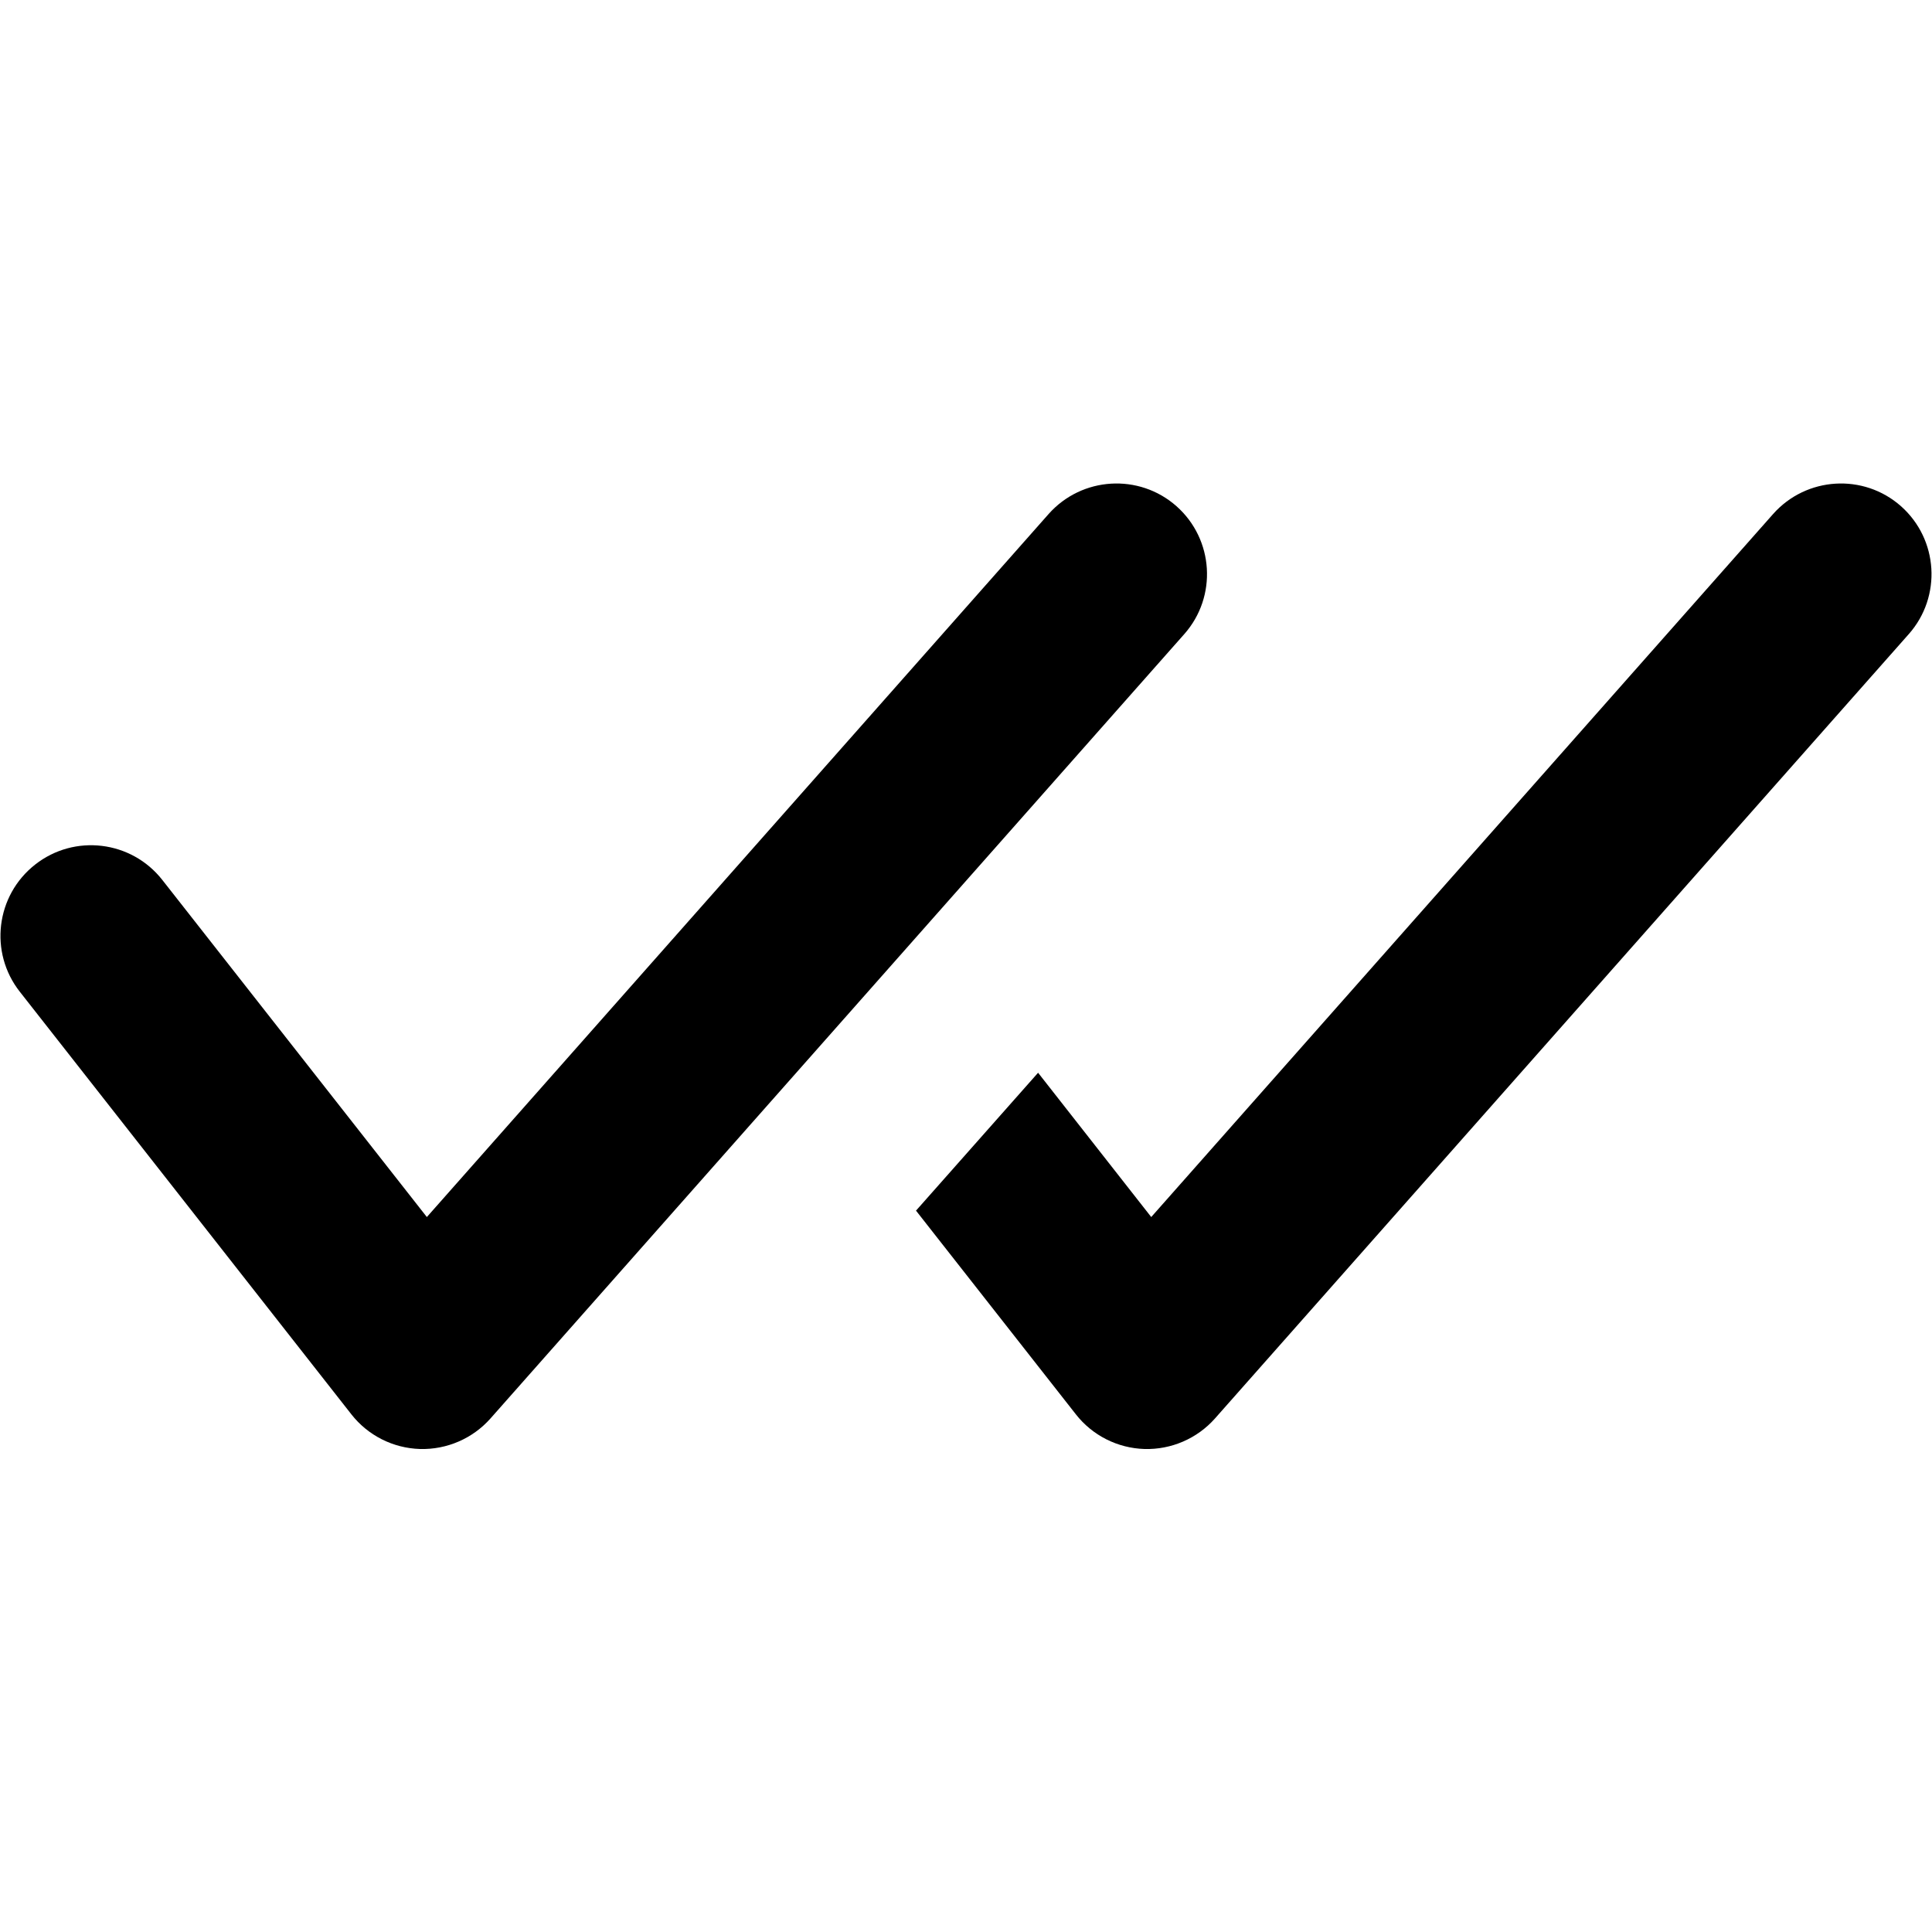 <svg width="16" height="16" viewBox="0 0 16 16" fill="none" xmlns="http://www.w3.org/2000/svg">
<path d="M8.91 11.713L7.586 10.026L8.597 8.884L9.534 10.079L14.684 4.257C14.959 3.947 15.433 3.918 15.743 4.192C16.053 4.467 16.082 4.941 15.808 5.251L10.062 11.747C9.914 11.914 9.7 12.006 9.478 12C9.255 11.993 9.047 11.888 8.91 11.713Z" fill="currentColor"/>
<path d="M9.808 5.251C10.082 4.941 10.053 4.467 9.743 4.192C9.433 3.918 8.959 3.947 8.684 4.257L3.535 10.079L1.344 7.287C1.088 6.961 0.617 6.904 0.291 7.16C-0.035 7.416 -0.092 7.887 0.164 8.213L2.91 11.713C3.047 11.888 3.255 11.993 3.478 12C3.7 12.006 3.914 11.914 4.062 11.747L9.808 5.251Z" fill="currentColor"/>
</svg>
